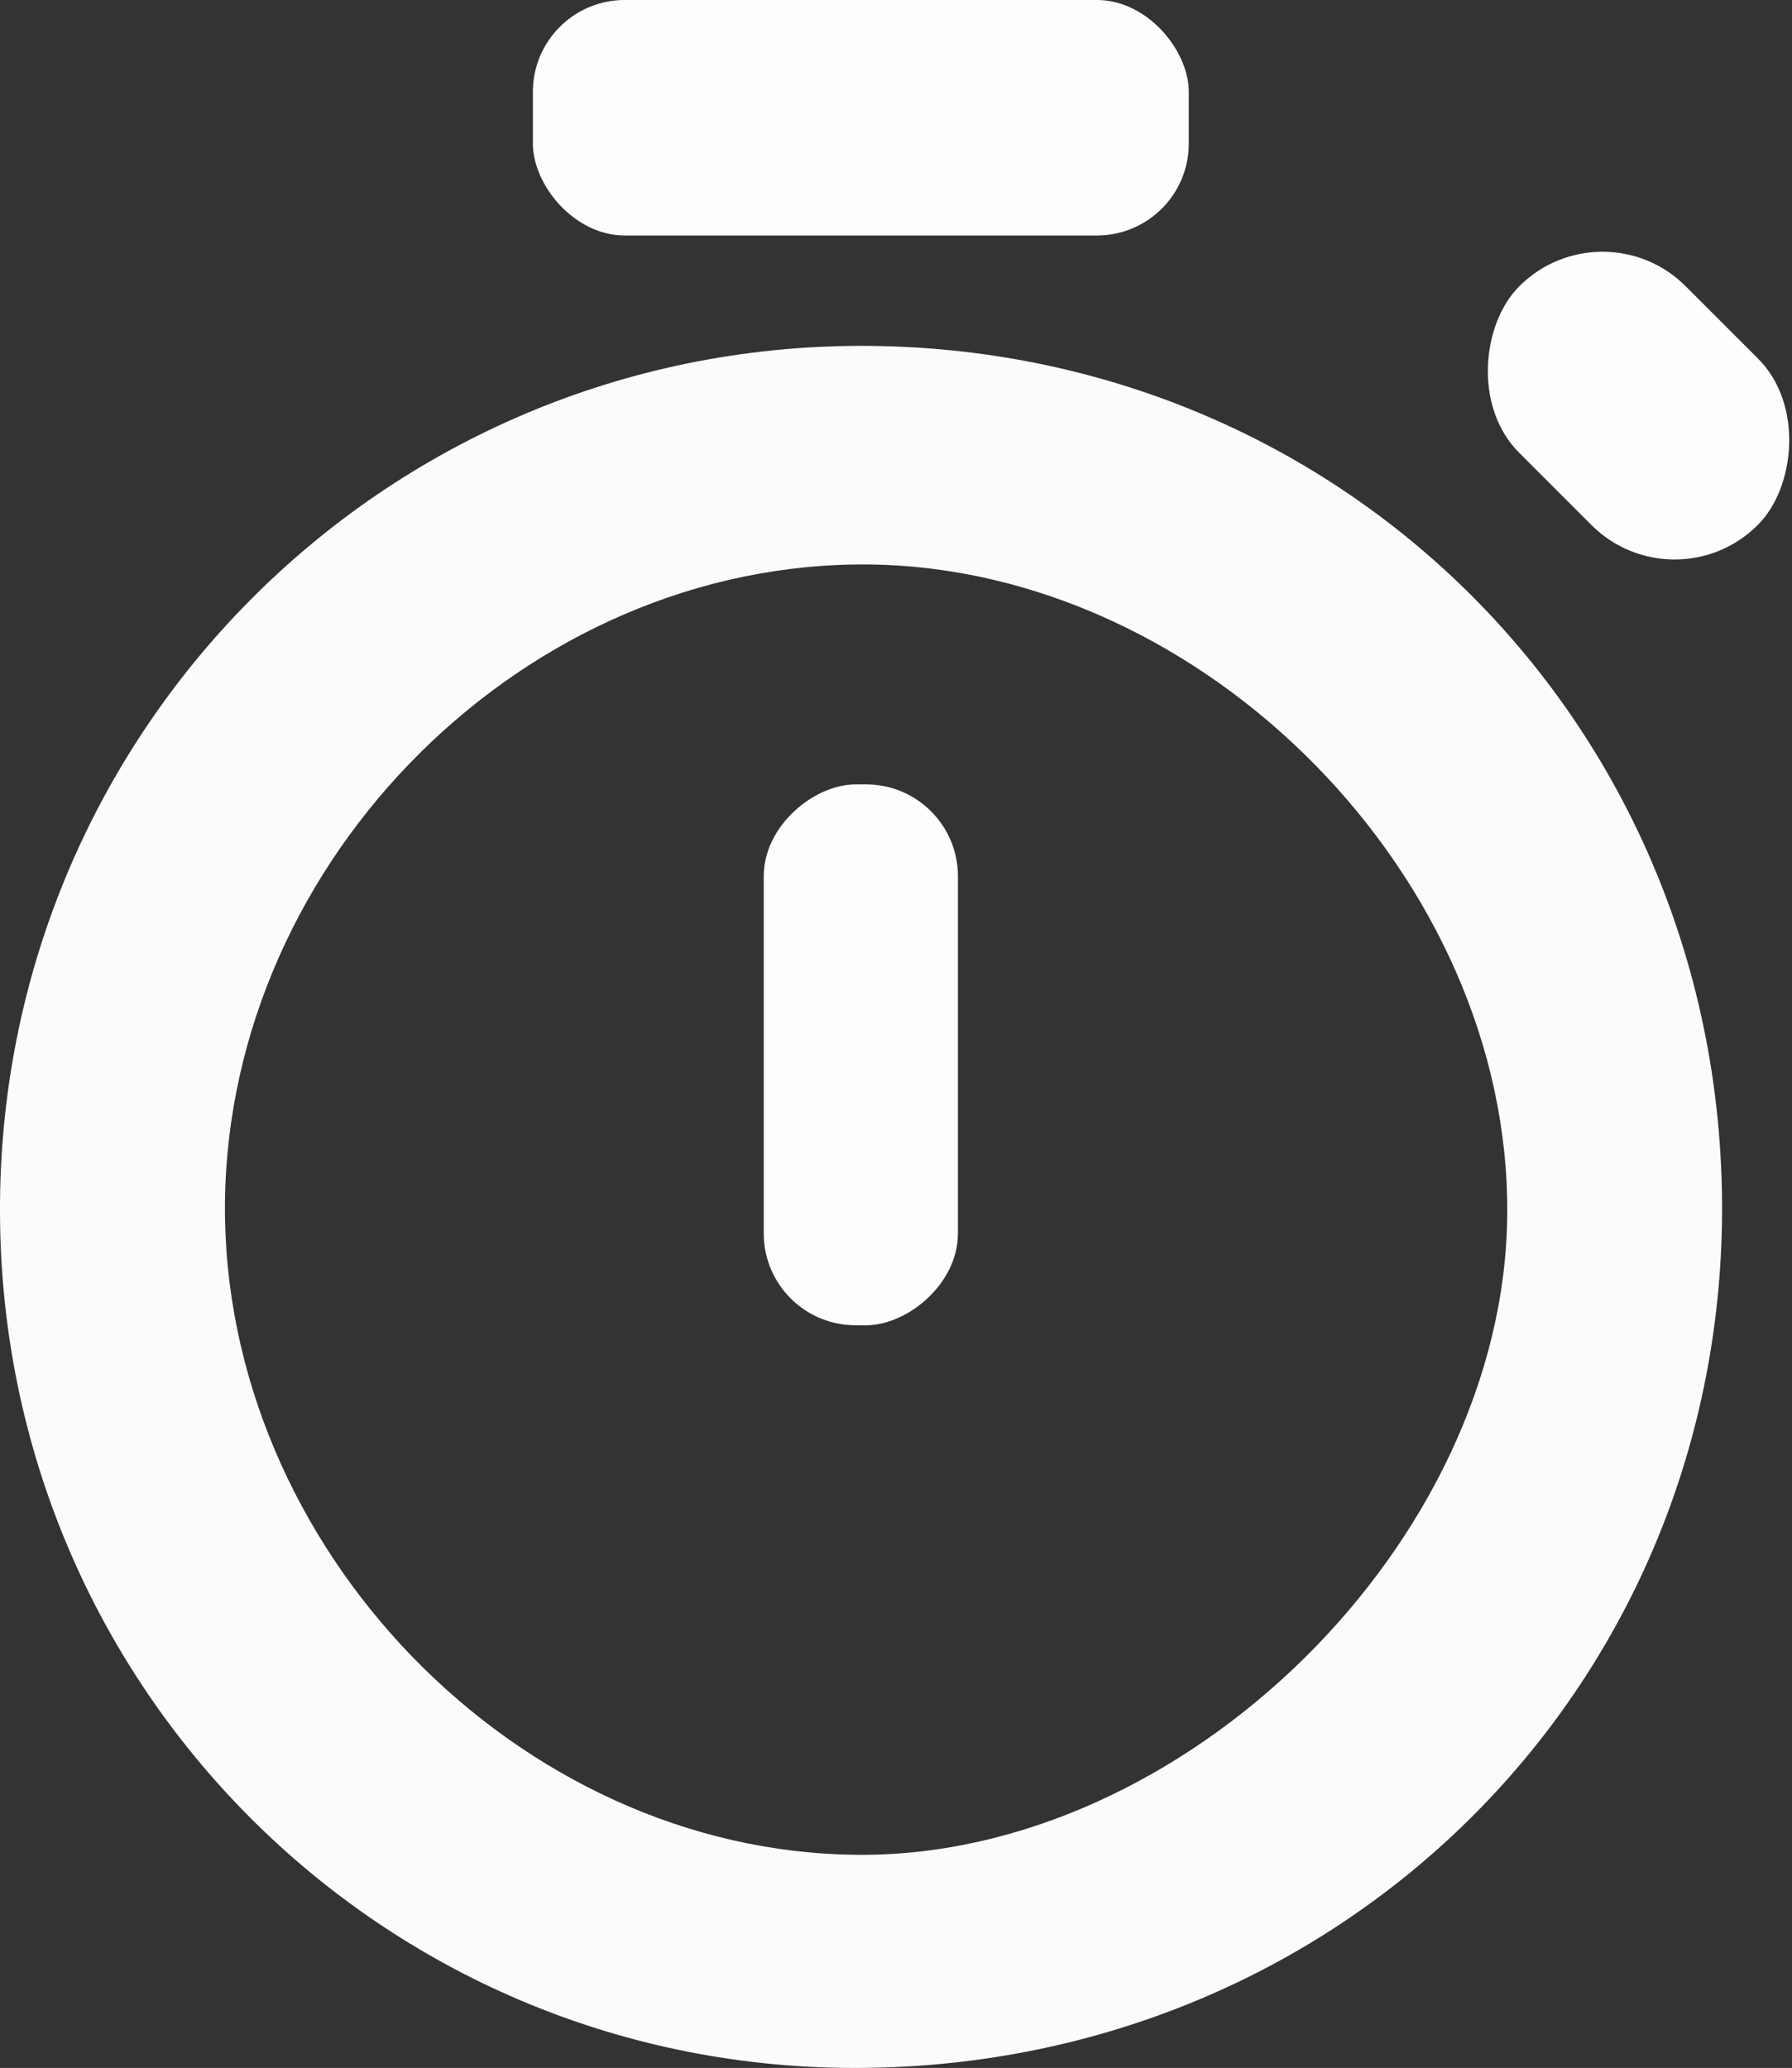 <?xml version="1.0" encoding="UTF-8"?>
<svg id="Layer_2" data-name="Layer 2" xmlns="http://www.w3.org/2000/svg" viewBox="0 0 42.54 49.09">
  <rect x="0" y="0" width="42.54" height="49.09" fill="#333333" stroke="none"/>
  <defs>
    <style>
      .cls-1 {
        fill: #fdfdfe;
      }

      .cls-2 {
        fill: #fafbfd;
      }
    </style>
  </defs>
  <g id="Layer_1-2" data-name="Layer 1">
    <g>
      <path class="cls-2" d="M20.44,8.21C9.08,8.22-.06,17.43,0,28.82c.05,11.21,9.03,20.22,20.2,20.27,11.52,.05,20.63-8.91,20.68-20.32,.04-11.5-8.98-20.56-20.44-20.56Zm-.1,35.82c-8.06-.07-15.07-7.3-15-15.47,.08-8.2,7.17-15.24,15.28-15.16,7.98,.08,15.23,7.46,15.16,15.43-.06,7.78-7.68,15.28-15.44,15.2Z"/>
      <rect class="cls-1" x="12.65" width="15.57" height="5.59" rx="2.18" ry="2.18"/>
      <rect class="cls-1" x="14.02" y="22.74" width="12.84" height="4.61" rx="2.18" ry="2.18" transform="translate(45.48 4.6) rotate(90)"/>
      <rect class="cls-1" x="34.89" y="6.83" width="8.01" height="5.59" rx="2.79" ry="2.79" transform="translate(18.2 -24.68) rotate(45)"/>
    </g>
  </g>
</svg>